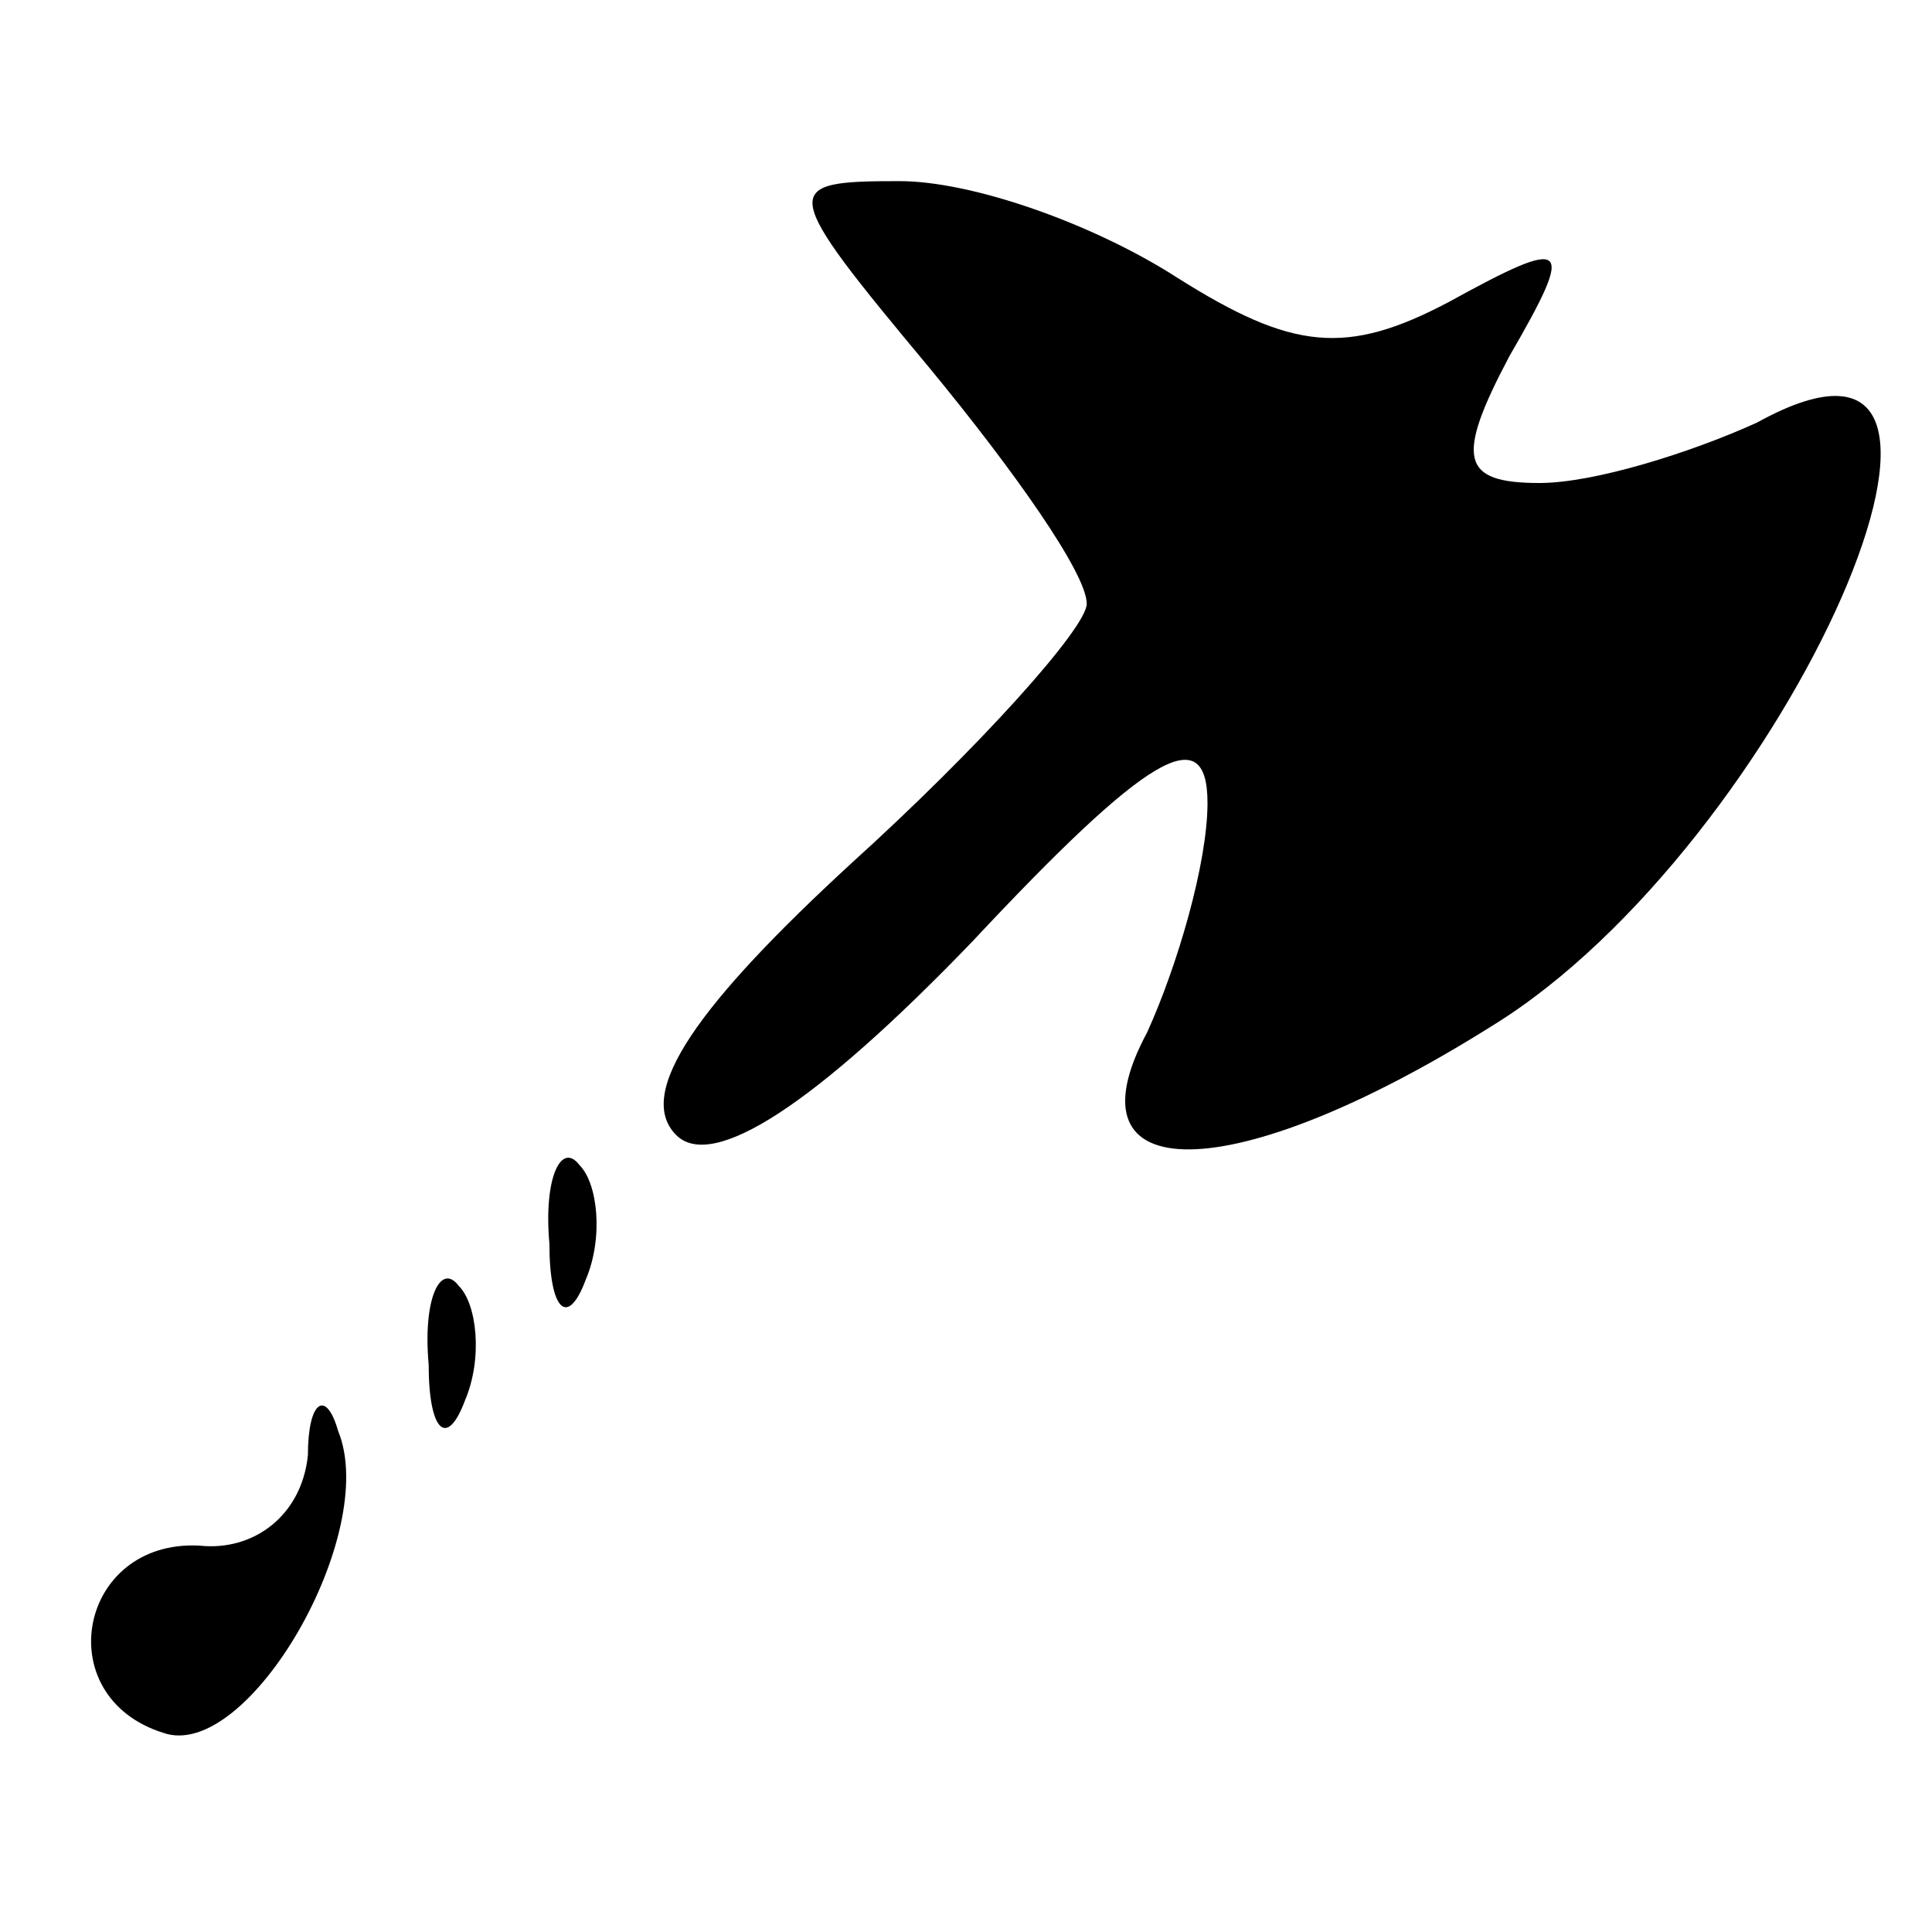 <?xml version="1.0" standalone="no"?>
<!DOCTYPE svg PUBLIC "-//W3C//DTD SVG 20010904//EN"
 "http://www.w3.org/TR/2001/REC-SVG-20010904/DTD/svg10.dtd">
<svg version="1.0" xmlns="http://www.w3.org/2000/svg"
 width="32pt" height="32pt" viewBox="0 0 32 32"
 preserveAspectRatio="xMidYMid meet">
<g transform="translate(0,32) scale(0.1,-0.1)"
fill="#000000" stroke="none">
<path fill="#000000" stroke="none" d="M154 259 c14 -17 26 -34 26 -39 0 -4
-18 -24 -39 -43 -25 -23 -36 -38 -29 -45 6 -6 23 5 49 32 29 31 39 37 39 23 0
-10 -5 -27 -10 -38 -14 -26 14 -26 57 1 49 30 91 126 44 100 -11 -5 -27 -10
-36 -10 -13 0 -14 4 -5 21 11 19 10 20 -10 9 -17 -9 -26 -8 -45 4 -14 9 -34
16 -46 16 -20 0 -20 -1 5 -31z"/>
<path fill="#000000" stroke="none" d="M91 114 c0 -11 3 -14 6 -6 3 7 2 16 -1
19 -3 4 -6 -2 -5 -13z"/>
<path fill="#000000" stroke="none" d="M71 94 c0 -11 3 -14 6 -6 3 7 2 16 -1
19 -3 4 -6 -2 -5 -13z"/>
<path fill="#000000" stroke="none" d="M51 79 c-1 -10 -9 -16 -18 -15 -20 1
-25 -25 -6 -31 14 -5 36 33 29 50 -2 7 -5 5 -5 -4z"/>
</g>
</svg>
